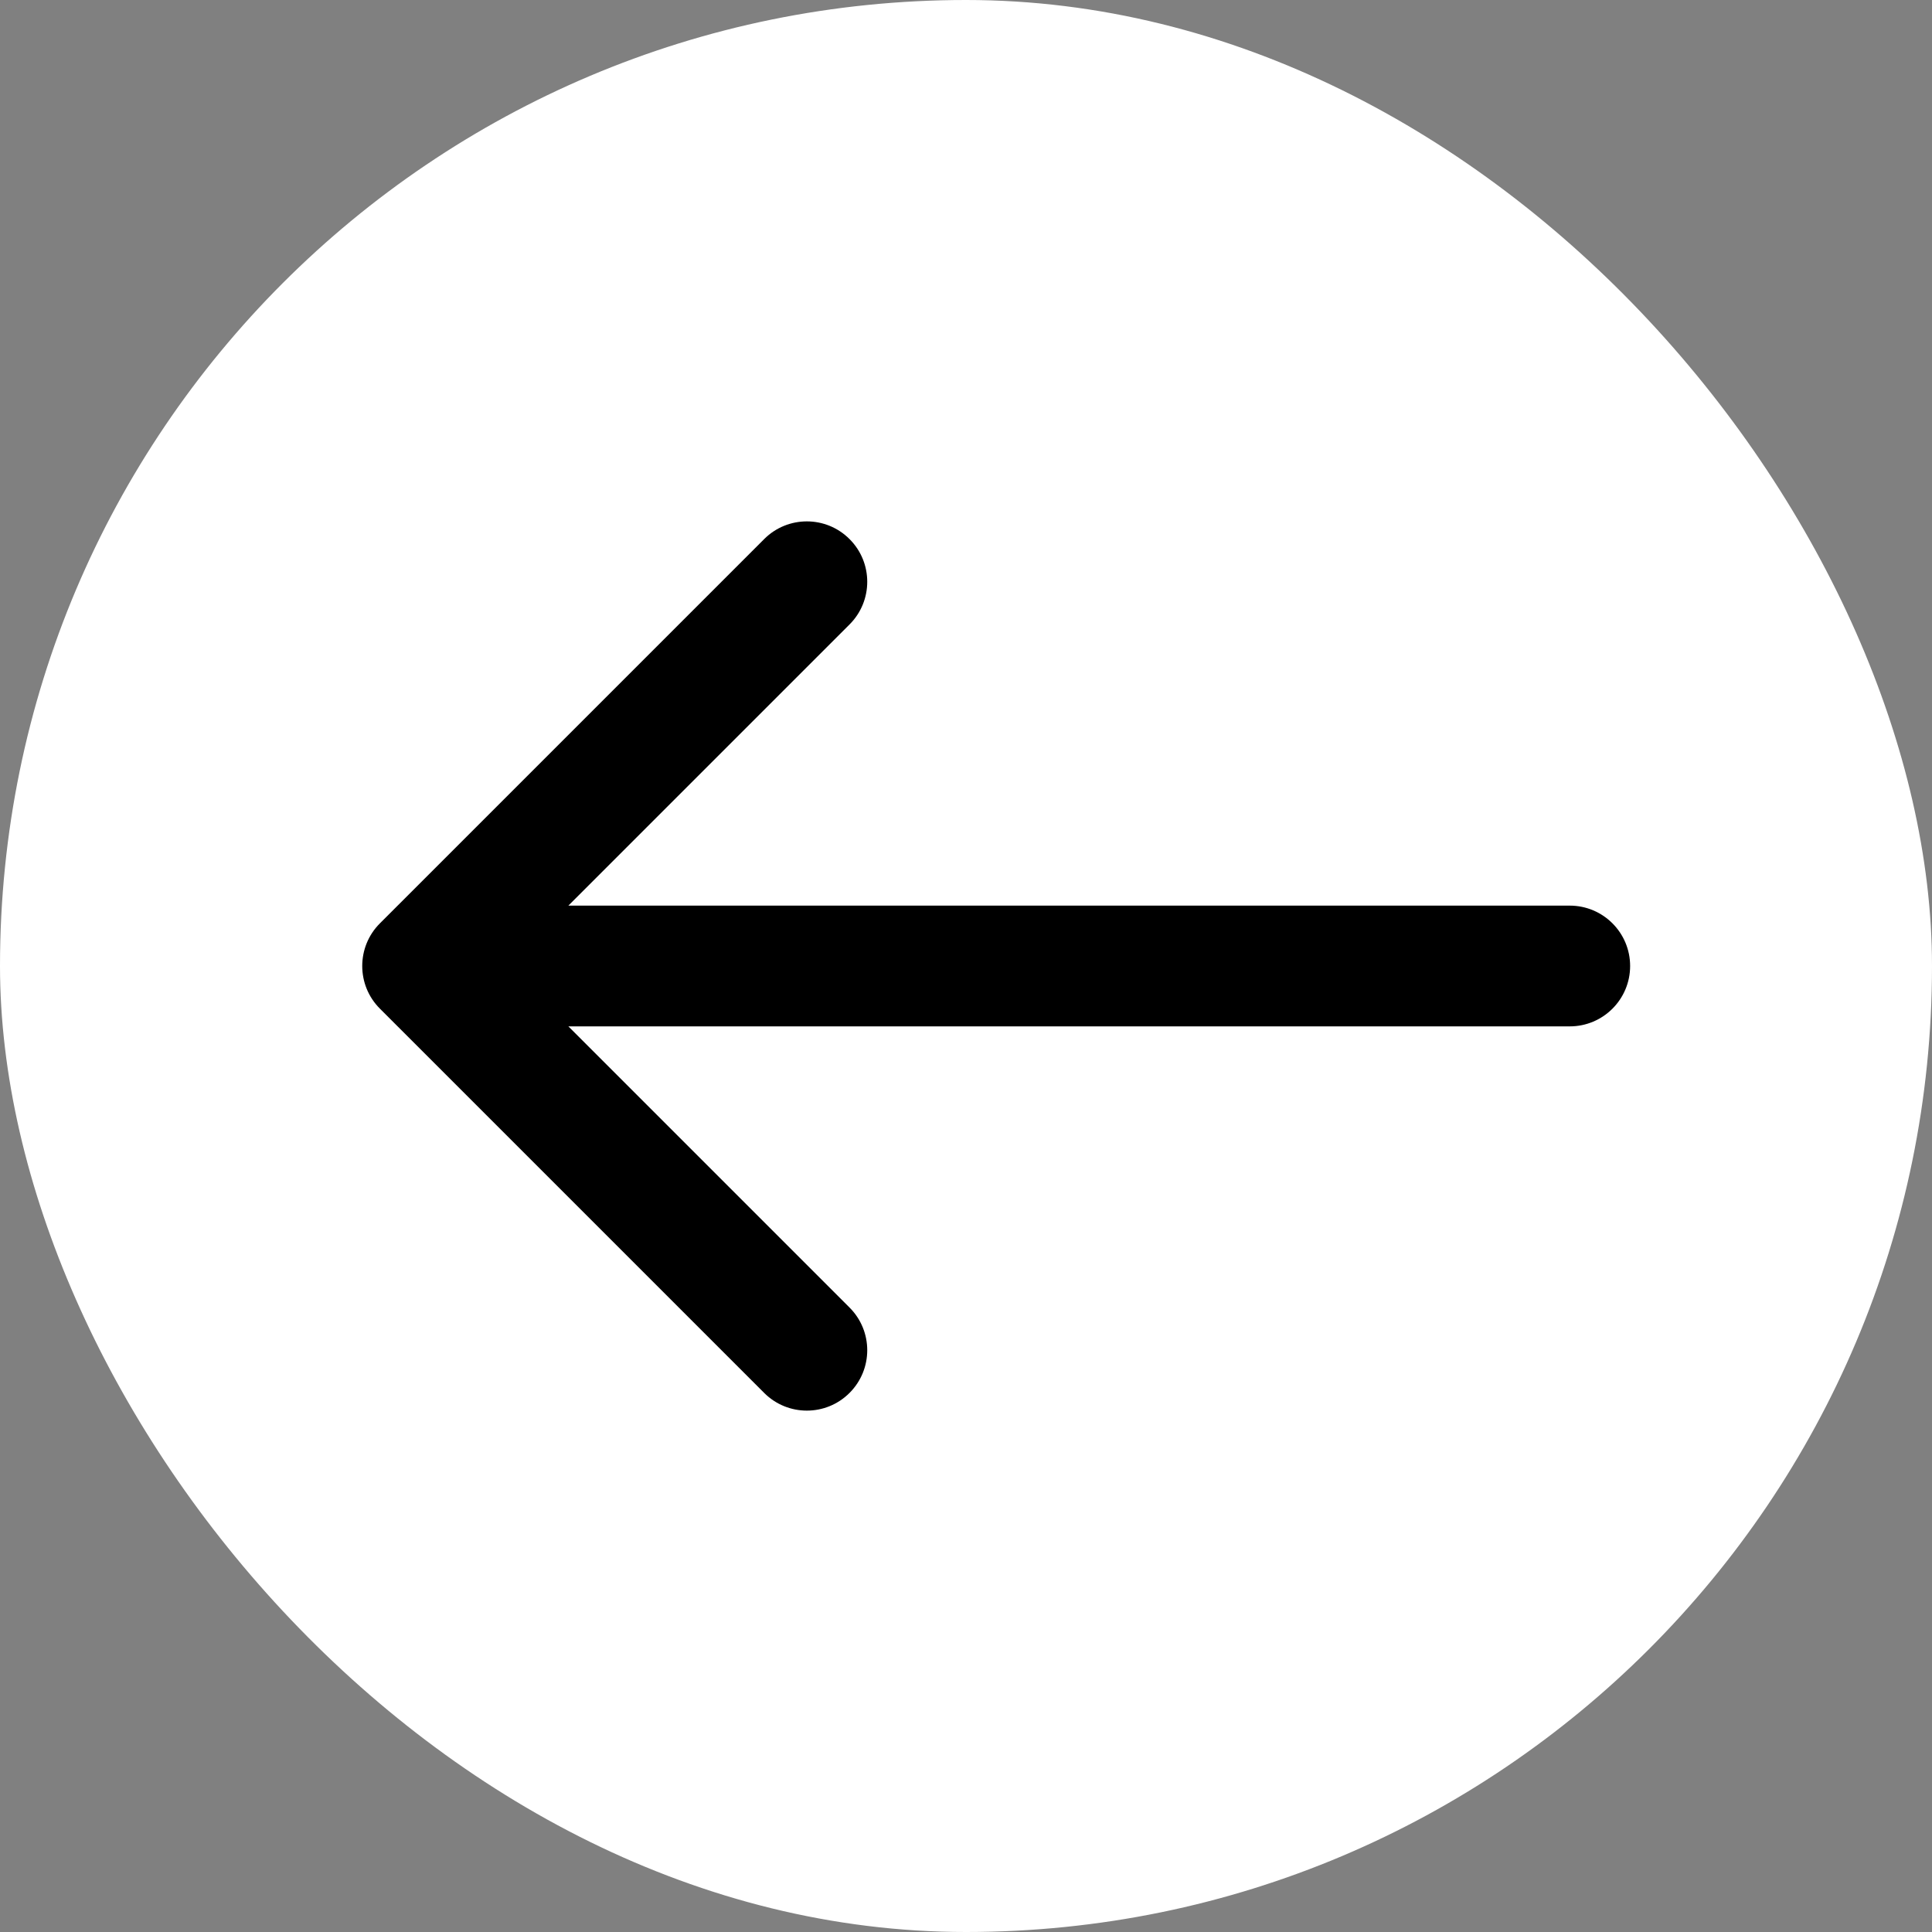 <svg width="32" height="32" viewBox="0 0 32 32" fill="none" xmlns="http://www.w3.org/2000/svg">
<rect x="0" y="0" width="32" height="32" fill="#808080" stroke="none"/>
<rect width="32" height="32" rx="16" fill="white"/>
<path d="M26 17C26.552 17 27 16.552 27 16C27 15.448 26.552 15 26 15V17ZM6.293 15.293C5.902 15.683 5.902 16.317 6.293 16.707L12.657 23.071C13.047 23.462 13.681 23.462 14.071 23.071C14.462 22.68 14.462 22.047 14.071 21.657L8.414 16L14.071 10.343C14.462 9.953 14.462 9.319 14.071 8.929C13.681 8.538 13.047 8.538 12.657 8.929L6.293 15.293ZM26 15L7 15V17L26 17V15Z" fill="black"/>
</svg>
